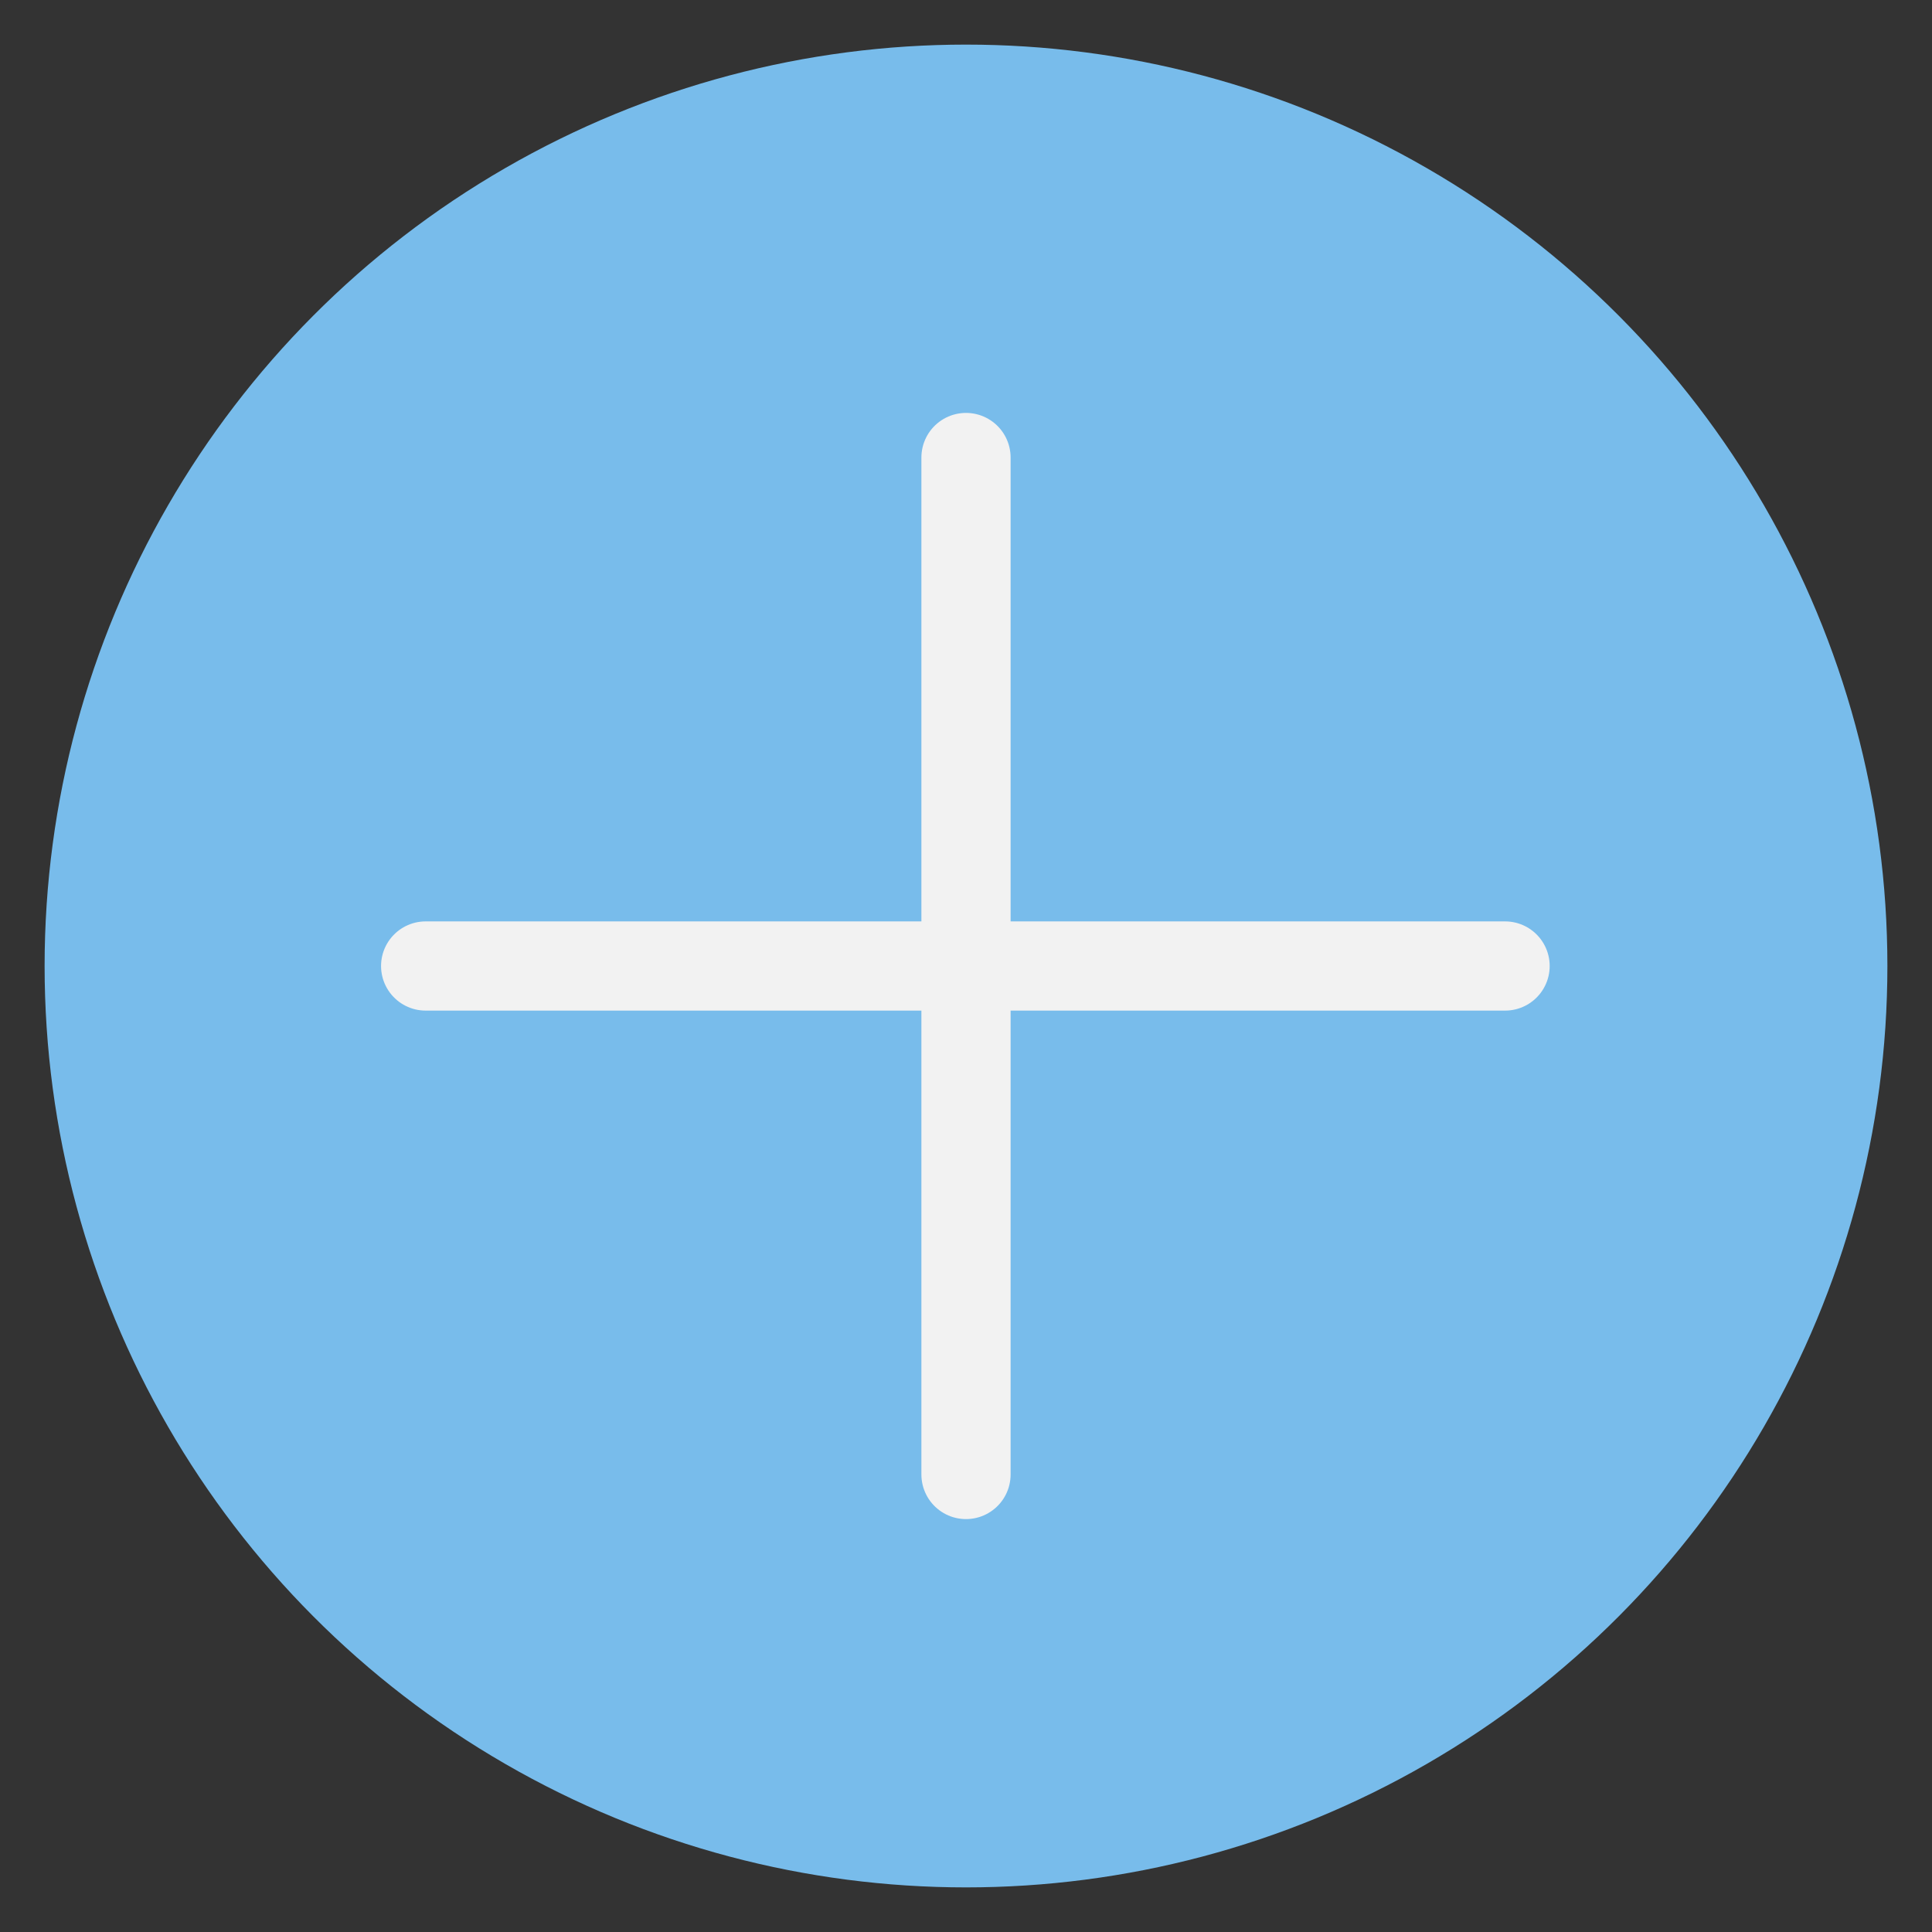 <?xml version="1.0" encoding="utf-8"?>
<!-- Generator: Adobe Illustrator 19.2.1, SVG Export Plug-In . SVG Version: 6.00 Build 0)  -->
<svg version="1.1" id="Livello_1" xmlns="http://www.w3.org/2000/svg" xmlns:xlink="http://www.w3.org/1999/xlink" x="0px" y="0px"
	 viewBox="0 0 151.6 151.6" style="enable-background:new 0 0 151.6 151.6;" xml:space="preserve">
<rect x="0" y="0" width="151.6" height="151.6" fill="#333333" stroke="none"/>
<style type="text/css">
	.st0{fill:#78BCEB;}
	.st1{fill:none;stroke:#F2F2F2;stroke-width:7;stroke-linecap:round;stroke-linejoin:round;}
</style>
<title></title>
<circle class="st0" cx="75.8" cy="75.8" r="72.3"/>
<line class="st1" x1="75.8" y1="115.7" x2="75.8" y2="35.9"/>
<line class="st1" x1="33.4" y1="75.8" x2="118.1" y2="75.8"/>
</svg>
